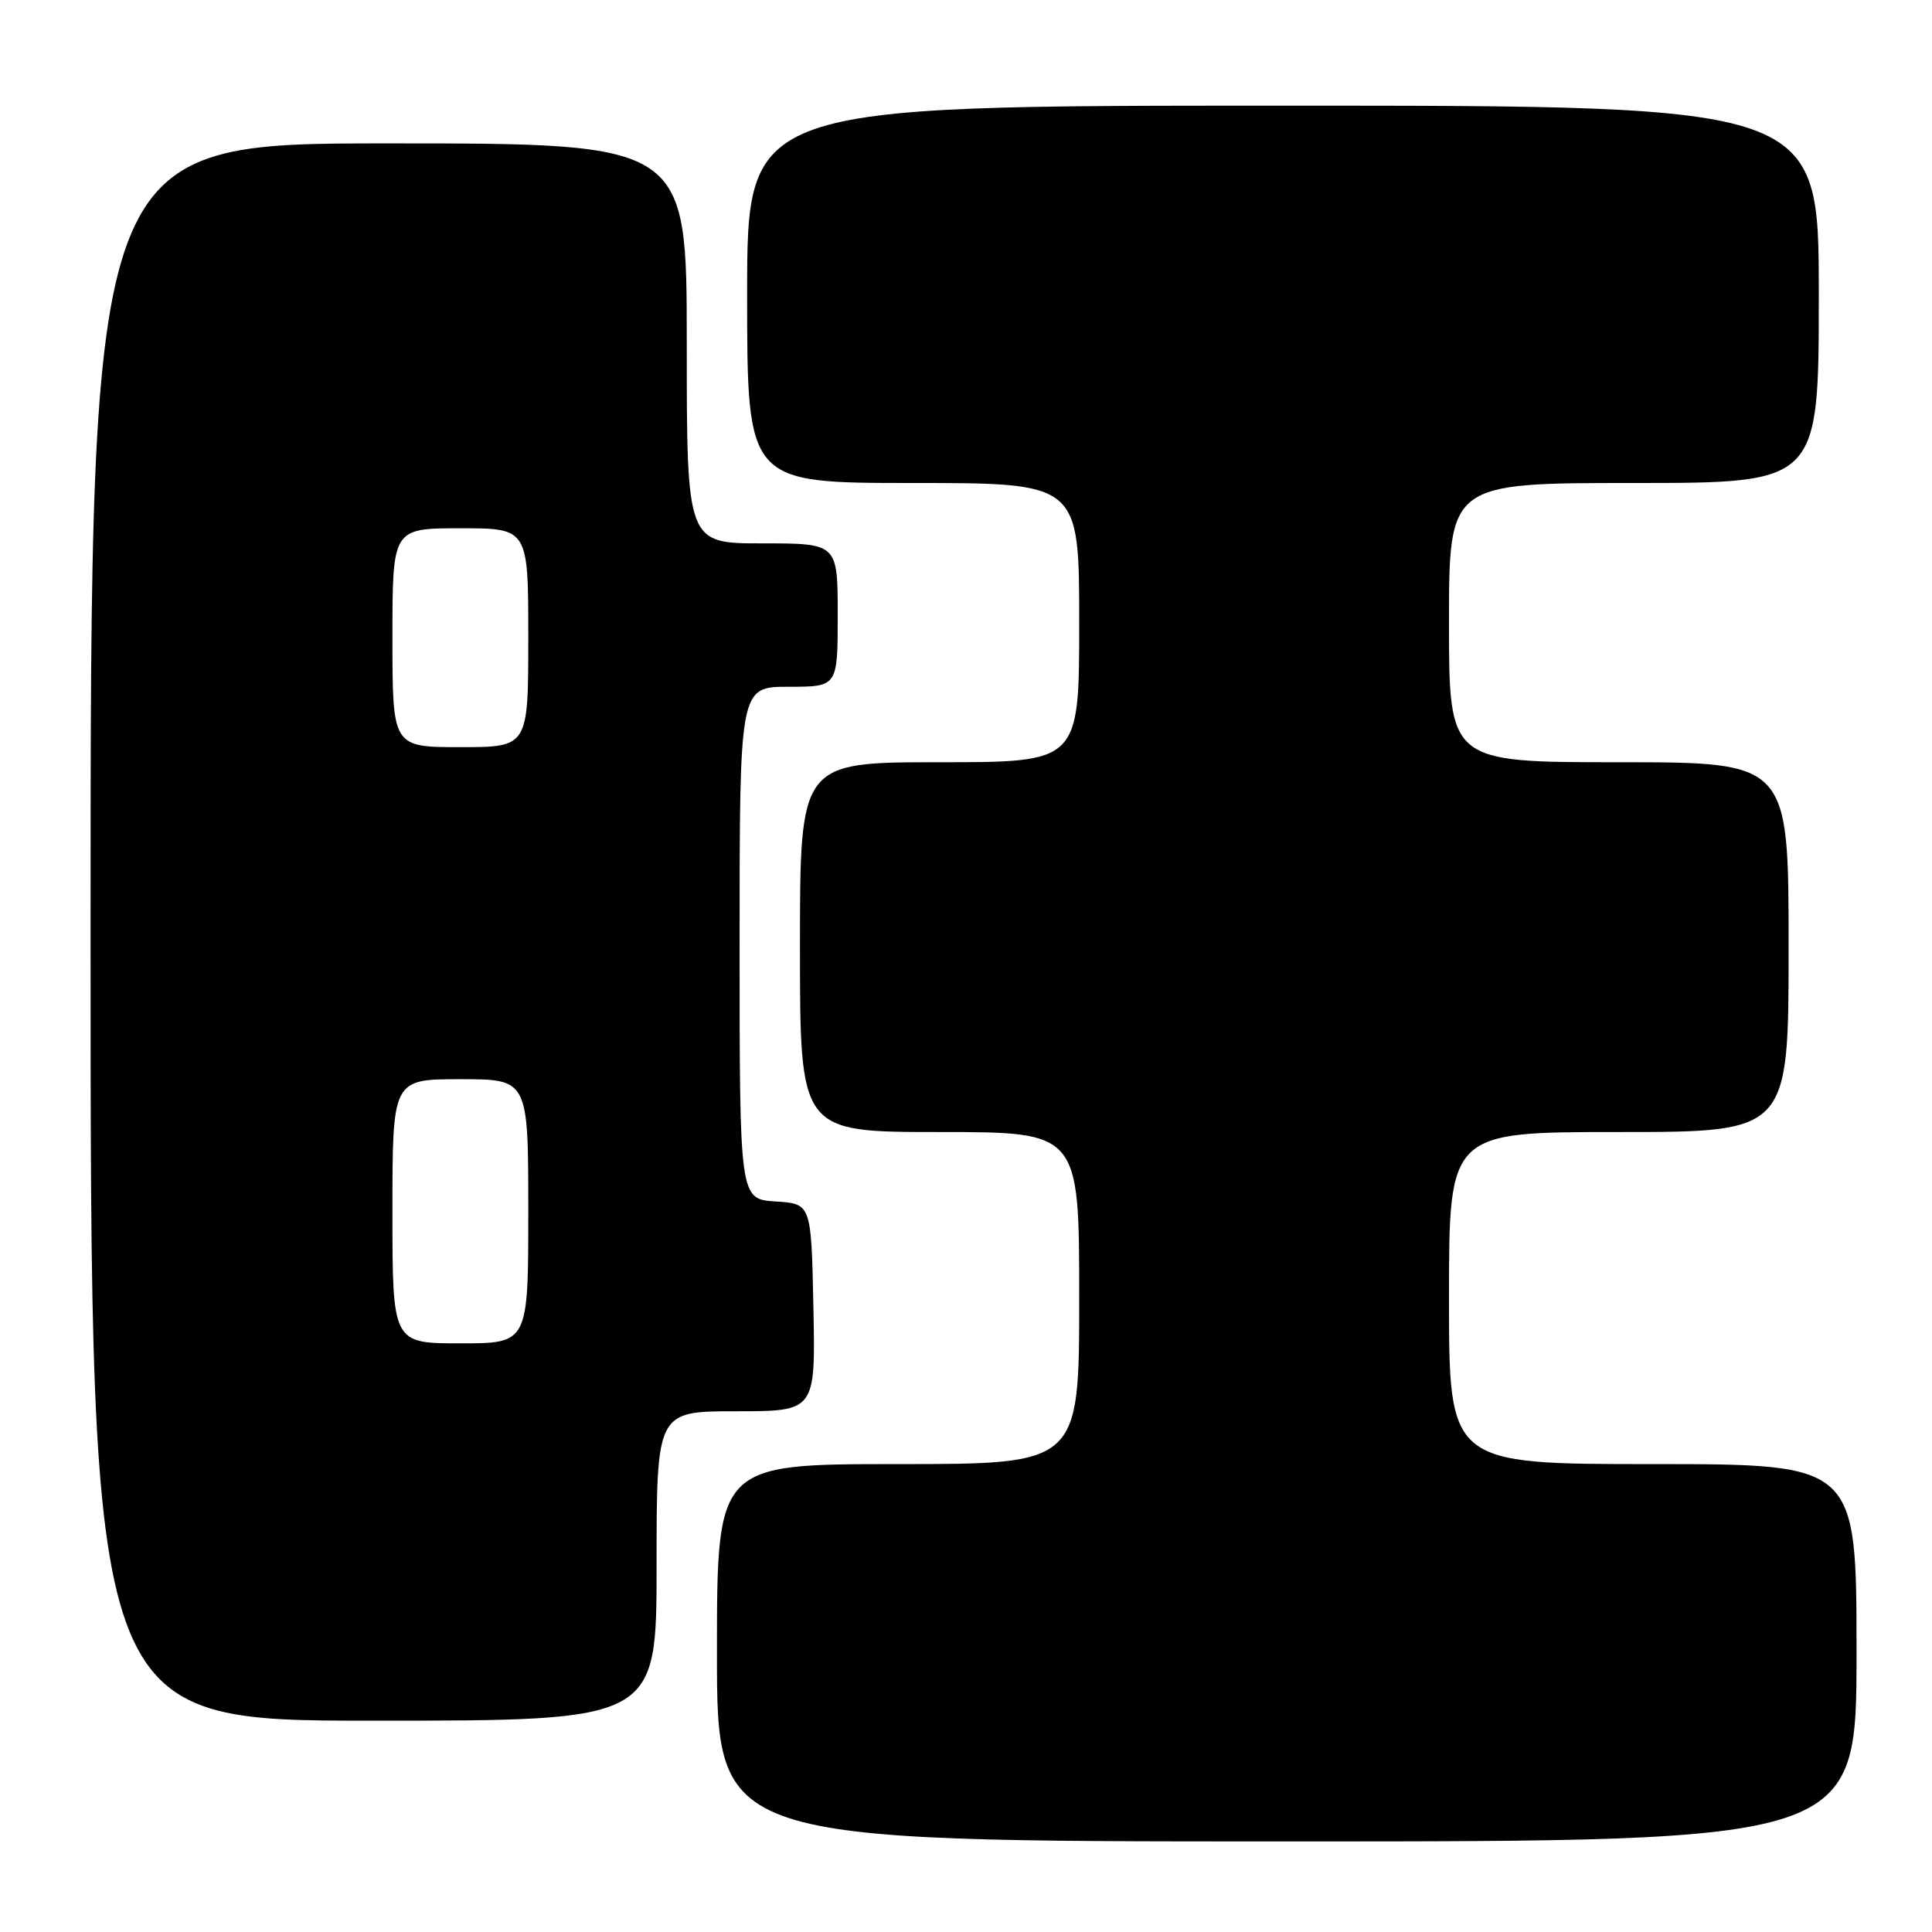<?xml version="1.0" encoding="UTF-8" standalone="no"?>
<!DOCTYPE svg PUBLIC "-//W3C//DTD SVG 1.1//EN" "http://www.w3.org/Graphics/SVG/1.1/DTD/svg11.dtd" >
<svg xmlns="http://www.w3.org/2000/svg" xmlns:xlink="http://www.w3.org/1999/xlink" version="1.1" viewBox="0 0 256 256">
 <g >
 <path fill="currentColor"
d=" M 246.00 219.00 C 246.00 194.00 246.00 194.00 219.00 194.00 C 192.00 194.00 192.00 194.00 192.00 172.00 C 192.00 150.00 192.00 150.00 214.50 150.00 C 237.00 150.00 237.00 150.00 237.00 125.50 C 237.00 101.00 237.00 101.00 214.50 101.00 C 192.00 101.00 192.00 101.00 192.00 82.50 C 192.00 64.00 192.00 64.00 216.50 64.00 C 241.00 64.00 241.00 64.00 241.00 39.00 C 241.00 14.00 241.00 14.00 170.00 14.00 C 99.00 14.00 99.00 14.00 99.00 39.00 C 99.00 64.00 99.00 64.00 121.00 64.00 C 143.00 64.00 143.00 64.00 143.00 82.50 C 143.00 101.00 143.00 101.00 124.50 101.00 C 106.00 101.00 106.00 101.00 106.00 125.50 C 106.00 150.00 106.00 150.00 124.50 150.00 C 143.00 150.00 143.00 150.00 143.00 172.00 C 143.00 194.00 143.00 194.00 119.00 194.00 C 95.00 194.00 95.00 194.00 95.00 219.00 C 95.00 244.00 95.00 244.00 170.50 244.00 C 246.00 244.00 246.00 244.00 246.00 219.00 Z  M 87.00 207.50 C 87.00 187.00 87.00 187.00 97.53 187.00 C 108.06 187.00 108.06 187.00 107.78 173.25 C 107.50 159.50 107.50 159.50 102.75 159.20 C 98.00 158.89 98.00 158.89 98.00 124.95 C 98.00 91.00 98.00 91.00 104.50 91.00 C 111.00 91.00 111.00 91.00 111.00 81.50 C 111.00 72.00 111.00 72.00 101.00 72.00 C 91.00 72.00 91.00 72.00 91.00 45.50 C 91.00 19.00 91.00 19.00 51.50 19.00 C 12.00 19.00 12.00 19.00 12.00 123.50 C 12.00 228.00 12.00 228.00 49.50 228.00 C 87.00 228.00 87.00 228.00 87.00 207.50 Z  M 52.00 160.50 C 52.00 143.00 52.00 143.00 61.00 143.00 C 70.00 143.00 70.00 143.00 70.00 160.50 C 70.00 178.00 70.00 178.00 61.00 178.00 C 52.00 178.00 52.00 178.00 52.00 160.50 Z  M 52.00 84.50 C 52.00 70.00 52.00 70.00 61.00 70.00 C 70.00 70.00 70.00 70.00 70.00 84.50 C 70.00 99.00 70.00 99.00 61.00 99.00 C 52.00 99.00 52.00 99.00 52.00 84.50 Z "/>
</g>
</svg>